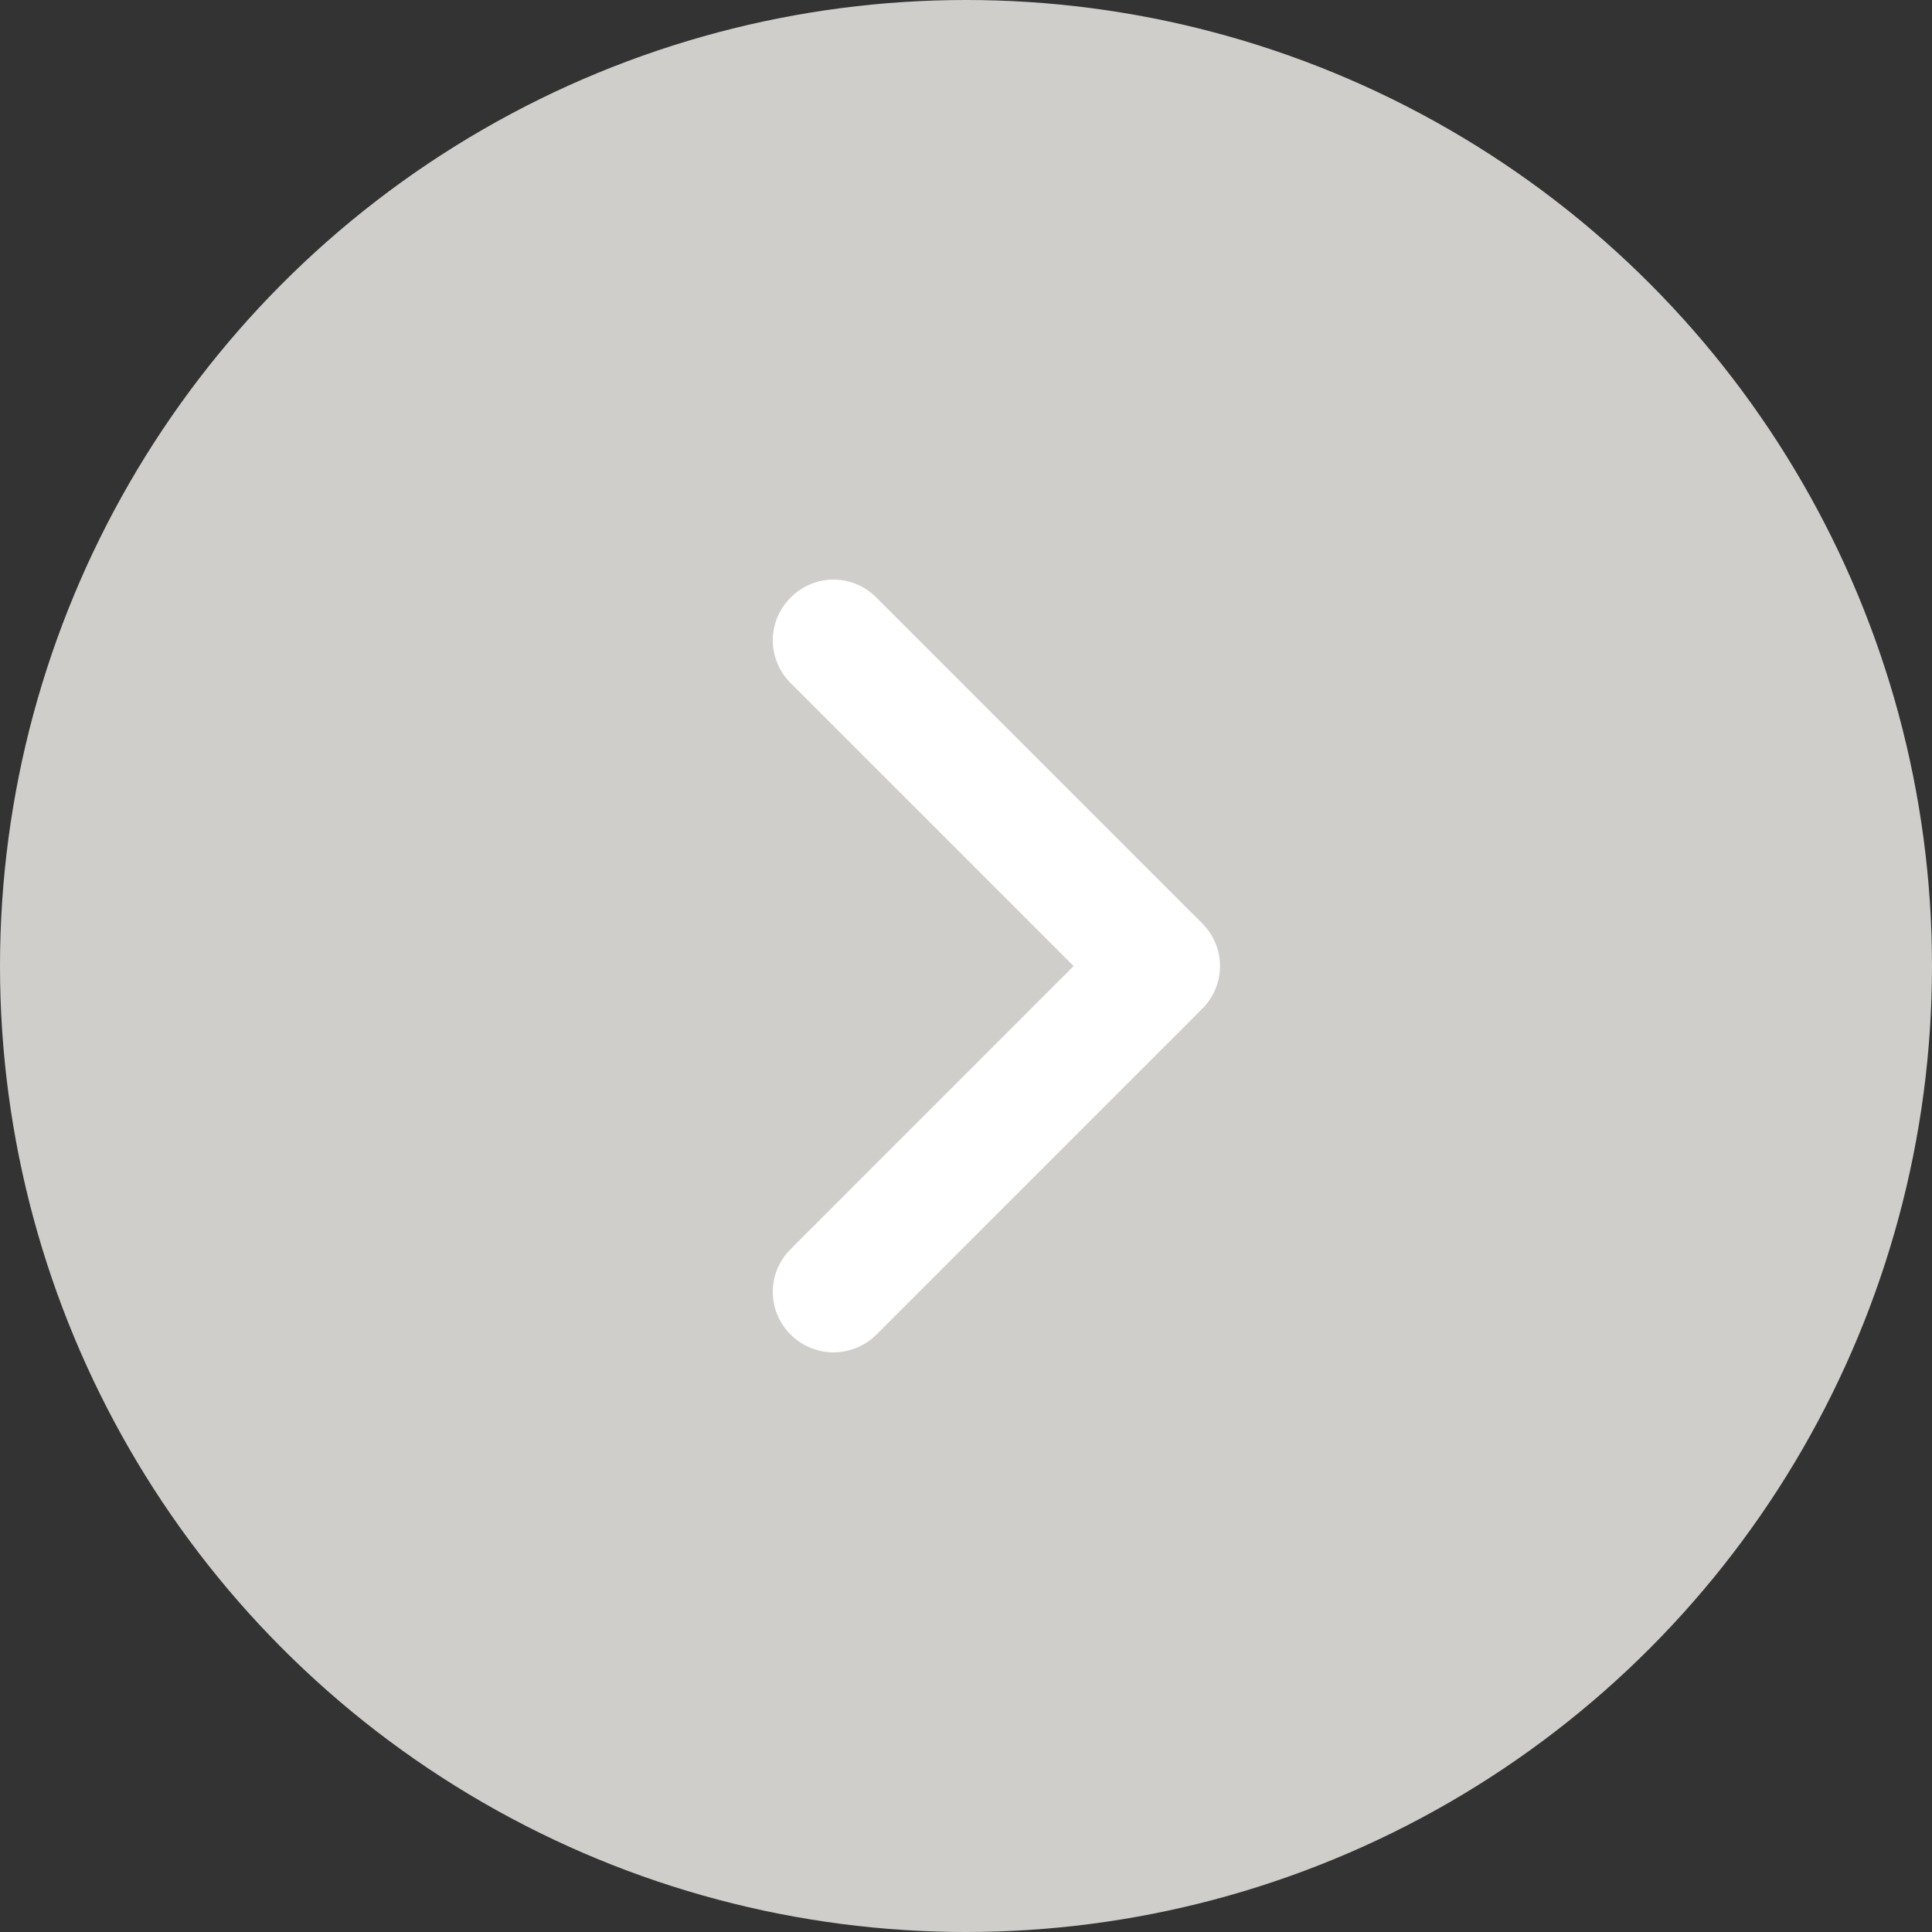 <svg width="30px" height="30px" viewBox="0 0 30 30" version="1.1" xmlns="http://www.w3.org/2000/svg" xmlns:xlink="http://www.w3.org/1999/xlink">
    <rect x="0" y="0" width="30" height="30" fill="#333333" stroke="none"/>
    <g stroke="none" stroke-width="1" fill="none" fill-rule="evenodd">
        <g transform="translate(-655, -285)">
            <g transform="translate(655, 285)">
                <circle fill="#CFCECB" cx="15" cy="15" r="15"></circle>
                <path d="M17.336,20.725 C17.517,20.905 17.764,21 18.001,21 C18.239,21 18.485,20.905 18.666,20.725 C19.037,20.354 19.037,19.765 18.666,19.395 L14.273,15.001 L18.666,10.608 C19.037,10.237 19.037,9.649 18.666,9.278 C18.296,8.907 17.707,8.907 17.336,9.278 L12.278,14.336 C11.907,14.707 11.907,15.296 12.278,15.666 L17.336,20.725 Z" fill="#FFFFFF" transform="translate(15.472, 15) scale(-1, 1) translate(-15.472, -15) "></path>
            </g>
        </g>
    </g>
</svg>